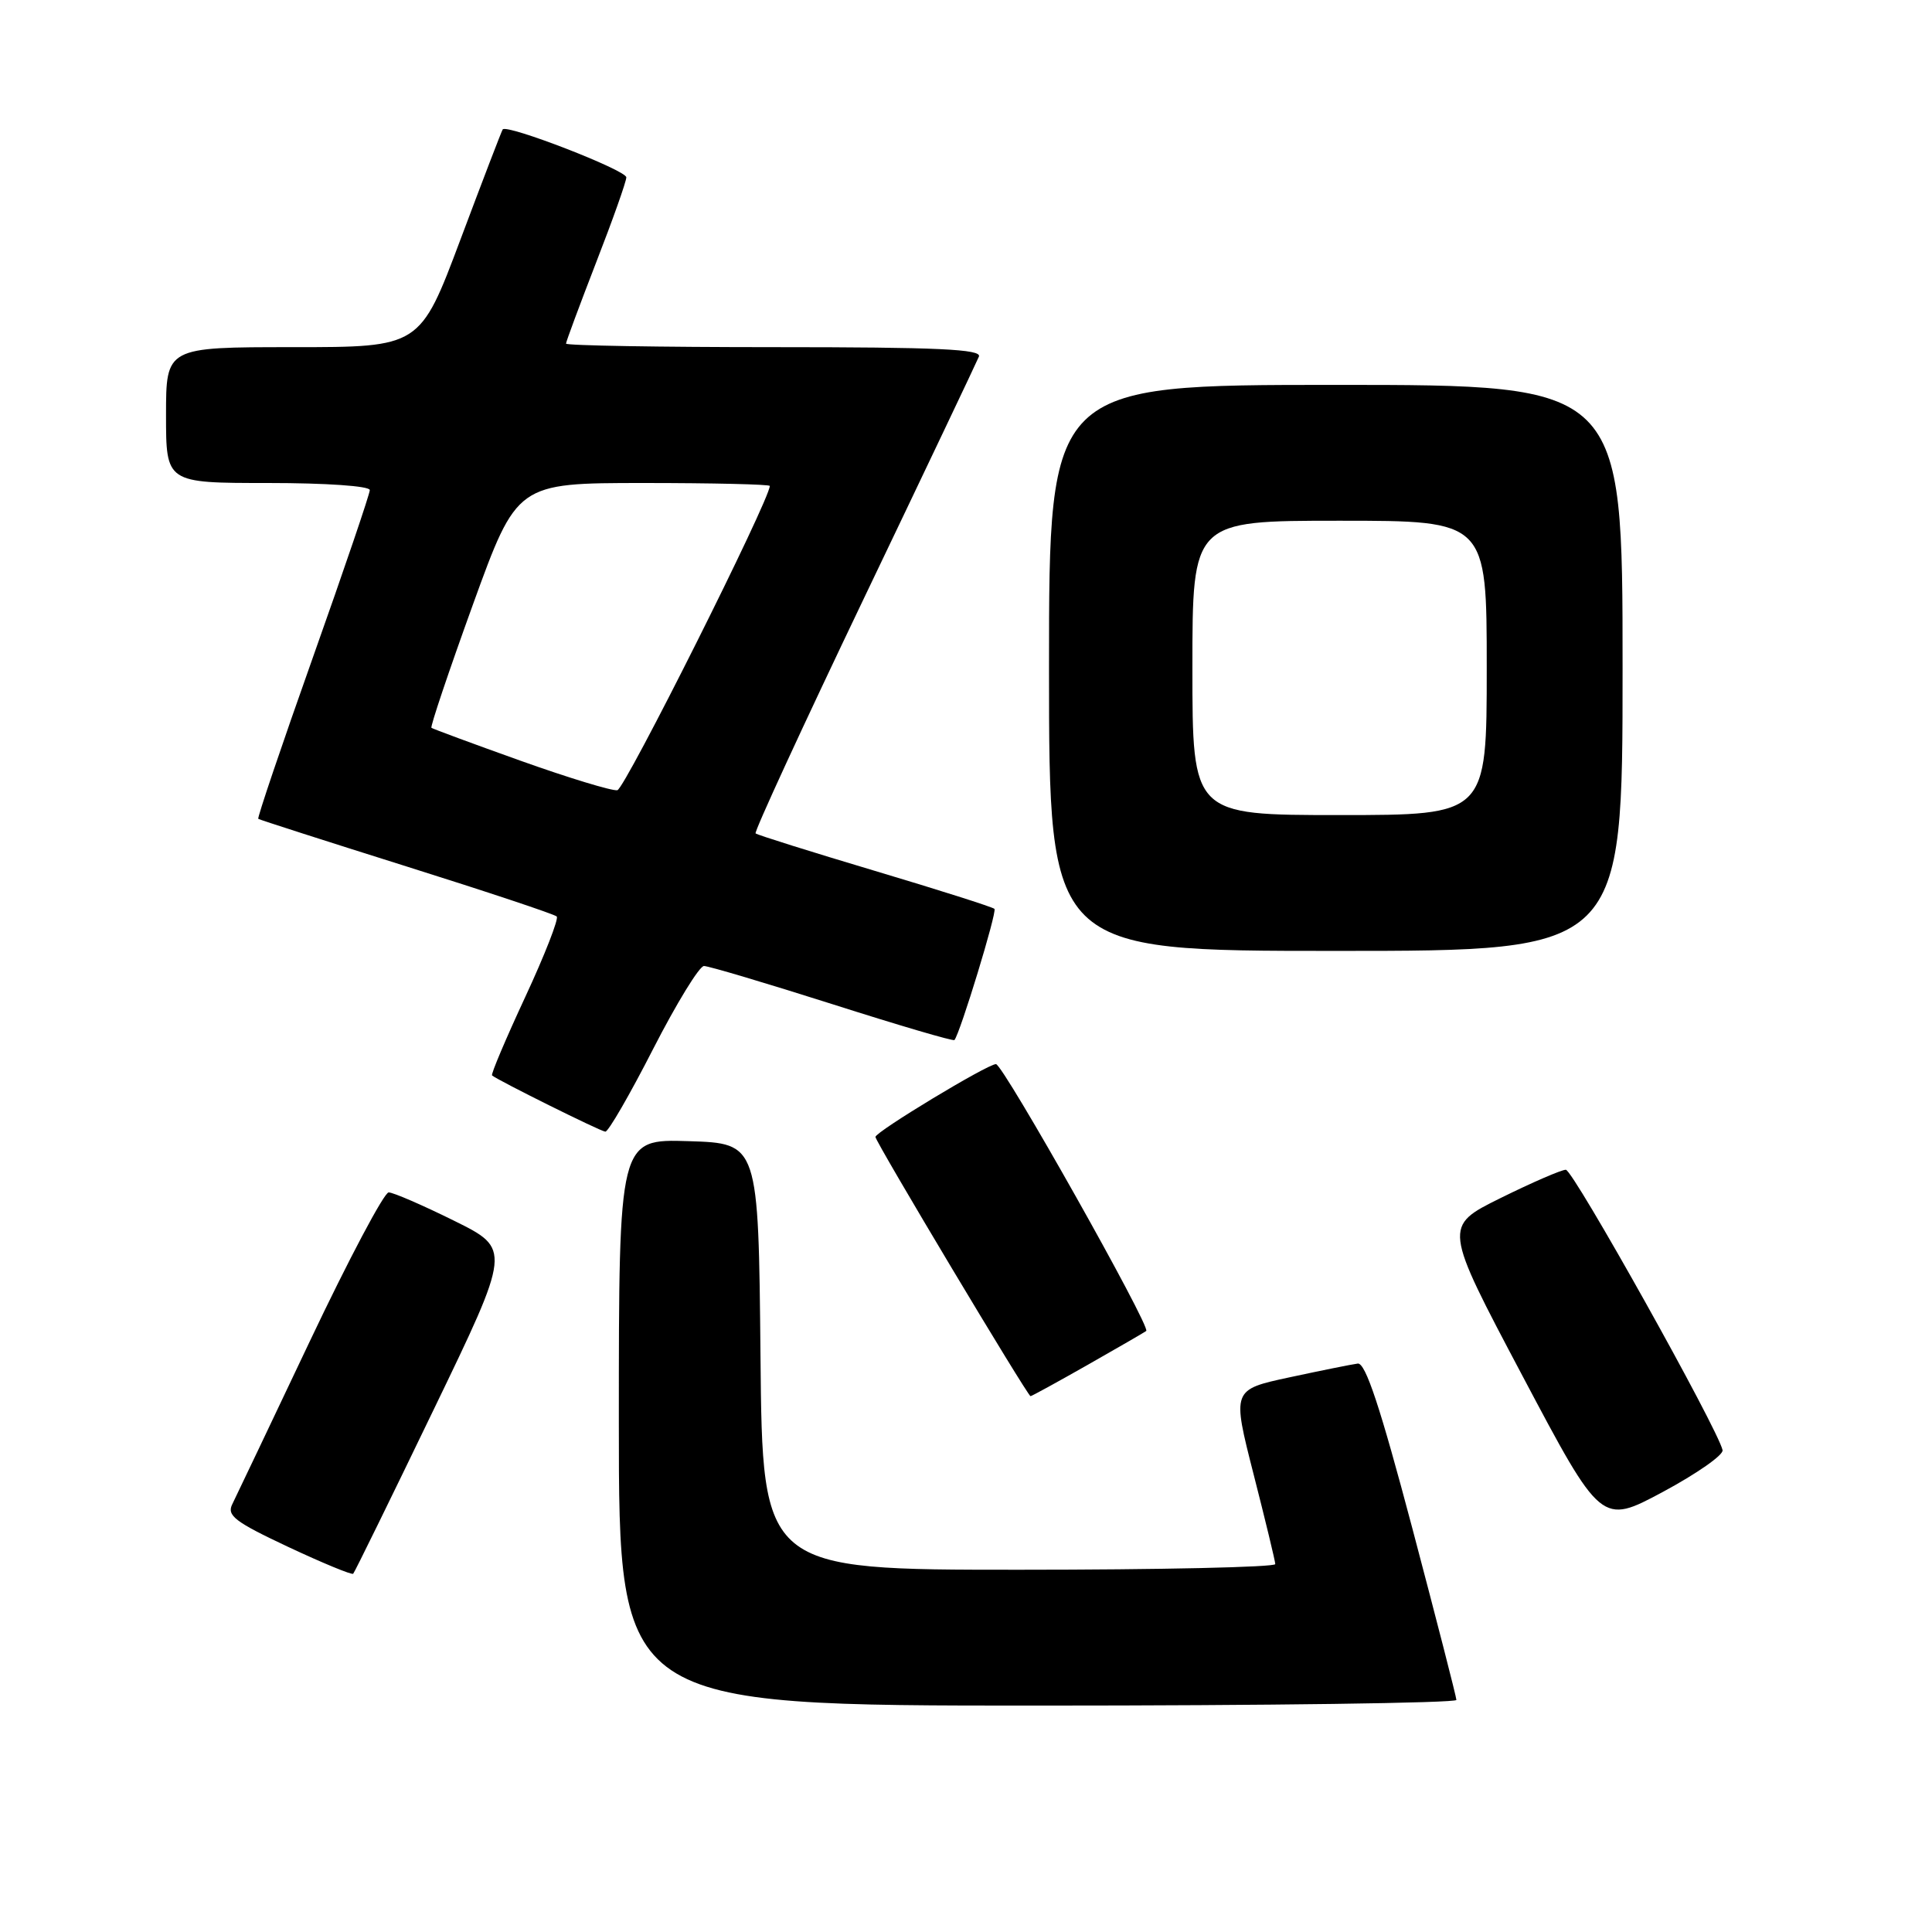 <?xml version="1.0" encoding="UTF-8" standalone="no"?>
<!DOCTYPE svg PUBLIC "-//W3C//DTD SVG 1.1//EN" "http://www.w3.org/Graphics/SVG/1.1/DTD/svg11.dtd" >
<svg xmlns="http://www.w3.org/2000/svg" xmlns:xlink="http://www.w3.org/1999/xlink" version="1.1" viewBox="0 0 256 256">
 <g >
 <path fill="currentColor"
d=" M 192.98 225.25 C 192.97 224.84 190.34 214.60 187.14 202.50 C 182.89 186.46 180.94 180.55 179.91 180.68 C 179.13 180.78 175.07 181.60 170.88 182.50 C 163.25 184.14 163.25 184.14 166.10 195.32 C 167.67 201.47 168.97 206.84 168.98 207.25 C 168.99 207.66 153.71 208.00 135.02 208.00 C 101.03 208.00 101.03 208.00 100.77 179.75 C 100.50 151.50 100.50 151.50 91.25 151.21 C 82.00 150.92 82.00 150.92 82.00 188.46 C 82.00 226.00 82.00 226.00 137.50 226.00 C 168.03 226.00 192.99 225.66 192.98 225.25 Z  M 57.43 186.85 C 67.74 165.50 67.74 165.50 60.16 161.75 C 56.00 159.69 52.10 158.00 51.50 158.00 C 50.90 158.00 46.19 166.89 41.04 177.75 C 35.89 188.61 31.28 198.30 30.79 199.29 C 30.02 200.81 31.08 201.63 38.18 204.97 C 42.74 207.11 46.62 208.71 46.80 208.53 C 46.98 208.35 51.77 198.59 57.43 186.85 Z  M 228.25 192.15 C 227.64 189.34 208.45 155.00 207.48 155.00 C 206.89 155.00 203.00 156.69 198.83 158.75 C 191.25 162.50 191.25 162.50 201.72 182.28 C 212.19 202.05 212.19 202.05 220.35 197.68 C 224.83 195.27 228.39 192.79 228.25 192.15 Z  M 144.16 180.83 C 148.20 178.53 151.67 176.53 151.88 176.36 C 152.54 175.86 132.91 141.00 131.97 141.00 C 130.84 141.00 116.00 149.97 116.00 150.65 C 116.00 151.29 136.17 185.00 136.55 185.00 C 136.70 185.00 140.13 183.12 144.16 180.83 Z  M 86.54 139.00 C 89.64 132.95 92.67 128.00 93.28 128.00 C 93.89 128.00 101.55 130.28 110.30 133.06 C 119.05 135.85 126.32 137.99 126.47 137.81 C 127.23 136.89 132.14 120.81 131.77 120.43 C 131.53 120.19 124.39 117.92 115.91 115.39 C 107.44 112.86 100.33 110.63 100.12 110.43 C 99.91 110.23 106.37 96.22 114.47 79.29 C 122.58 62.35 129.43 47.94 129.71 47.25 C 130.11 46.27 124.29 46.00 102.61 46.00 C 87.42 46.00 75.00 45.79 75.00 45.53 C 75.00 45.28 76.80 40.44 78.99 34.78 C 81.19 29.13 82.99 24.05 82.99 23.50 C 82.99 22.55 67.15 16.41 66.61 17.15 C 66.47 17.34 63.95 23.91 61.01 31.75 C 55.66 46.00 55.66 46.00 38.83 46.00 C 22.00 46.00 22.00 46.00 22.00 55.00 C 22.00 64.00 22.00 64.00 35.50 64.00 C 43.23 64.00 49.00 64.40 49.00 64.94 C 49.00 65.45 45.61 75.42 41.47 87.08 C 37.33 98.74 34.07 108.38 34.22 108.50 C 34.38 108.62 43.22 111.46 53.87 114.81 C 64.52 118.16 73.48 121.14 73.77 121.44 C 74.06 121.73 72.19 126.53 69.60 132.10 C 67.01 137.67 65.03 142.35 65.20 142.50 C 65.91 143.12 79.56 149.91 80.21 149.95 C 80.60 149.98 83.45 145.05 86.54 139.00 Z  M 215.00 88.50 C 215.00 51.00 215.00 51.00 177.00 51.00 C 139.00 51.00 139.00 51.00 139.00 88.50 C 139.00 126.00 139.00 126.00 177.00 126.00 C 215.00 126.00 215.00 126.00 215.00 88.50 Z  M 69.00 100.81 C 62.67 98.55 57.35 96.58 57.17 96.44 C 56.99 96.30 59.47 88.94 62.67 80.09 C 68.50 64.01 68.50 64.01 85.25 64.00 C 94.46 64.00 102.00 64.18 102.00 64.39 C 102.00 66.22 82.80 104.55 81.80 104.71 C 81.09 104.82 75.33 103.07 69.00 100.81 Z  M 158.00 88.50 C 158.00 69.00 158.00 69.00 177.50 69.00 C 197.00 69.00 197.00 69.00 197.00 88.50 C 197.00 108.00 197.00 108.00 177.50 108.00 C 158.00 108.00 158.00 108.00 158.00 88.50 Z "/>
</g>
</svg>